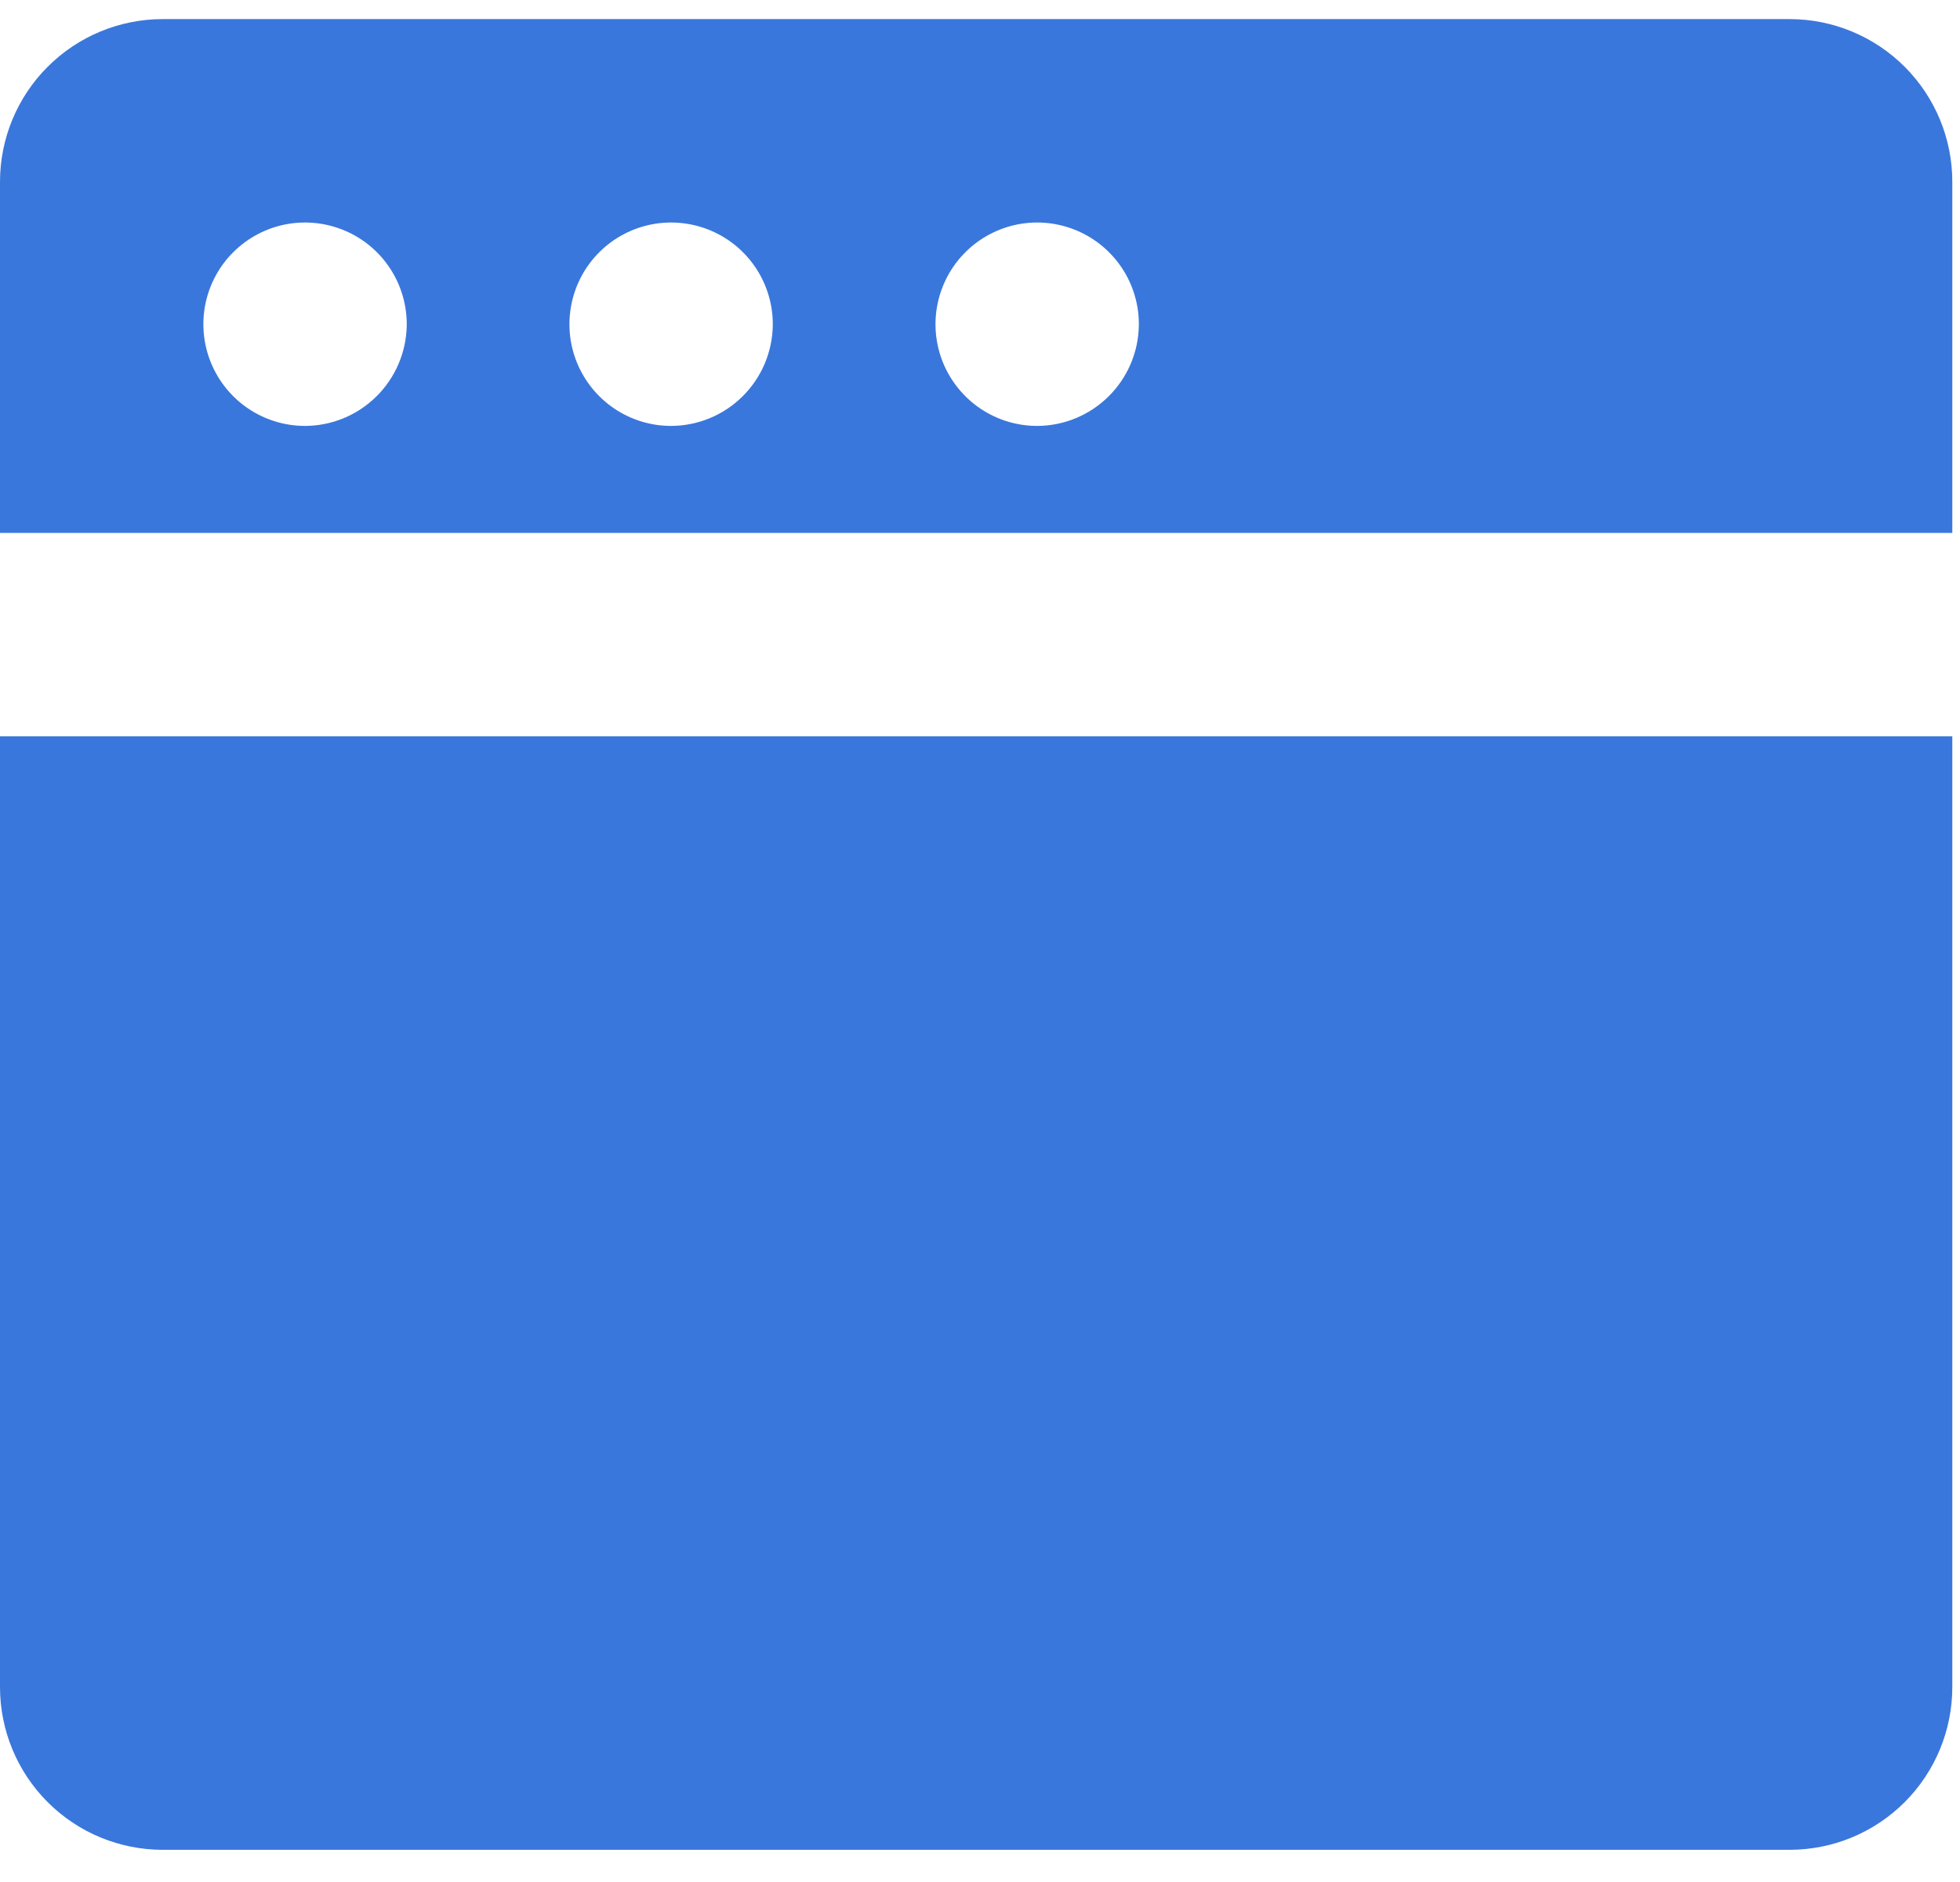 <svg width="50" height="48" viewBox="0 0 50 48" fill="none" xmlns="http://www.w3.org/2000/svg">
<path fill-rule="evenodd" clip-rule="evenodd" d="M4.15 0.487H45.654C46.755 0.487 47.81 0.925 48.589 1.703C49.367 2.481 49.804 3.537 49.804 4.638V13.592H0V4.638C0 3.537 0.437 2.481 1.216 1.703C1.994 0.925 3.05 0.487 4.15 0.487ZM6.338 10.424C6.765 10.71 7.268 10.863 7.782 10.863C8.464 10.861 9.117 10.591 9.602 10.111C10.087 9.632 10.365 8.982 10.376 8.3C10.382 7.786 10.235 7.281 9.954 6.851C9.673 6.42 9.27 6.083 8.796 5.882C8.323 5.681 7.8 5.625 7.295 5.721C6.79 5.818 6.325 6.062 5.959 6.424C5.593 6.785 5.343 7.248 5.24 7.752C5.138 8.256 5.187 8.779 5.383 9.255C5.578 9.73 5.91 10.137 6.338 10.424ZM15.676 10.424C16.103 10.71 16.606 10.863 17.12 10.863C17.802 10.861 18.456 10.591 18.941 10.111C19.426 9.632 19.703 8.982 19.714 8.3C19.72 7.786 19.573 7.281 19.292 6.851C19.011 6.42 18.608 6.083 18.135 5.882C17.661 5.681 17.139 5.625 16.634 5.721C16.128 5.818 15.663 6.062 15.297 6.424C14.931 6.785 14.681 7.248 14.579 7.752C14.476 8.256 14.525 8.779 14.721 9.255C14.916 9.73 15.249 10.137 15.676 10.424ZM25.014 10.424C25.441 10.71 25.944 10.863 26.459 10.863C27.14 10.861 27.794 10.591 28.279 10.111C28.764 9.632 29.042 8.982 29.052 8.3C29.059 7.786 28.912 7.281 28.631 6.851C28.349 6.42 27.946 6.083 27.473 5.882C27 5.681 26.477 5.625 25.972 5.721C25.467 5.818 25.002 6.062 24.636 6.424C24.27 6.785 24.02 7.248 23.917 7.752C23.814 8.256 23.864 8.779 24.059 9.255C24.255 9.73 24.587 10.137 25.014 10.424ZM1.216 45.963C0.437 45.185 0 44.129 0 43.028V18.78H49.804V43.028C49.804 44.129 49.367 45.185 48.589 45.963C47.81 46.742 46.755 47.179 45.654 47.179H4.15C3.05 47.179 1.994 46.742 1.216 45.963Z" fill="#3A77DC"/>
</svg>

